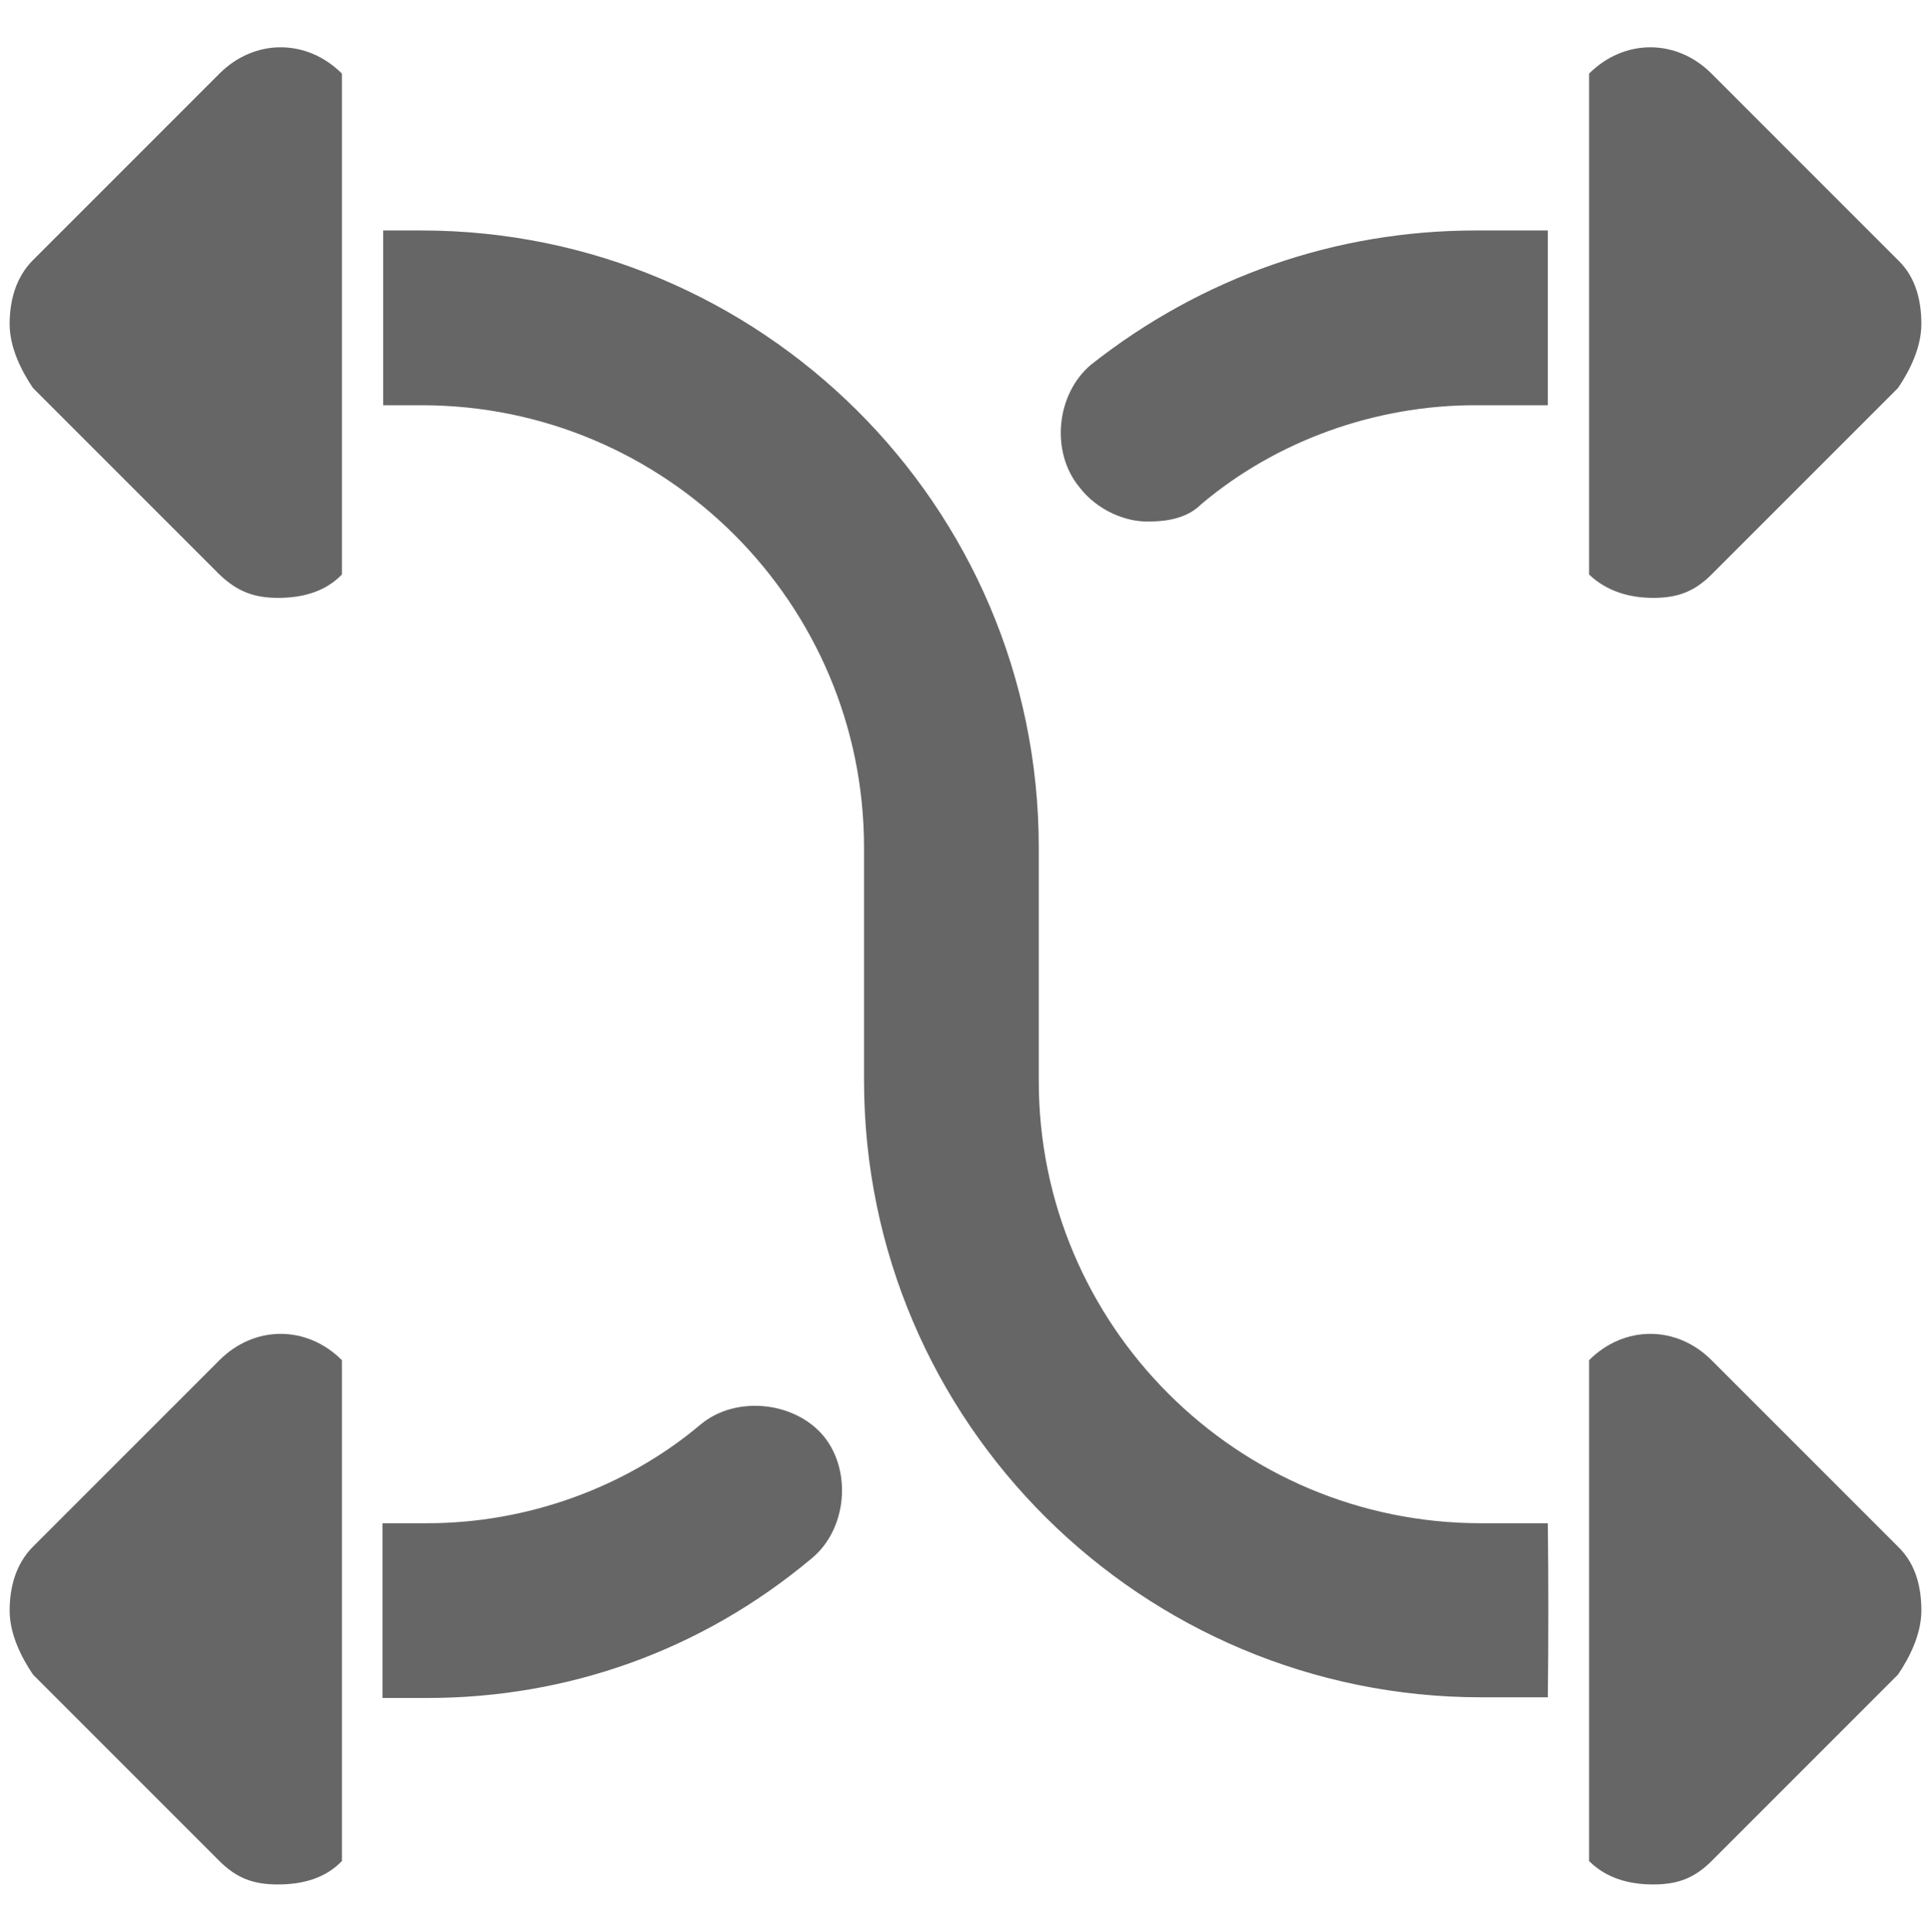 <?xml version="1.0" encoding="utf-8"?>
<svg version="1.1" xmlns="http://www.w3.org/2000/svg" xmlns:xlink="http://www.w3.org/1999/xlink" x="0px" y="0px"
	 viewBox="0 0 280.7 280.8" style="enable-background:new 0 0 280.7 280.8;" xml:space="preserve">
<path fill="#666" d="M156.9,70.8c-4.2-5.1-3.4-13.5,1.7-17.8c16.1-12.7,35.5-19.5,55.9-19.5H225c0,8.1,0,17.1,0,25.4h-10.6
	c-14.4,0-28.8,5.1-39.8,14.4c-1.7,1.7-4.2,2.5-7.6,2.5C163.7,75.9,159.5,74.2,156.9,70.8z M225,221.4h-9.7
	c-35.5,0-64.3-28.8-64.3-64.3v-33.9c0-49.9-40.6-89.7-89.7-89.7h-5.6c0,8.1,0,17.1,0,25.4h5.6c35.5,0,64.3,28.8,64.3,64.3v33.8
	c0,49.9,40.6,89.7,89.7,89.7h9.7C225.1,238.6,225.1,229.6,225,221.4z M101.9,207c-11,9.3-25.4,14.4-39.8,14.4h-6.5
	c0,8.1,0,17.2,0,25.4h6.5c20.3,0,39.8-6.8,55.9-20.3c5.1-4.2,5.9-12.7,1.7-17.8C115.5,203.7,107,202.8,101.9,207z M240.3,273.9
	c3.4,0,5.9-0.8,8.5-3.4l27.1-27.1c1.7-2.5,3.4-5.9,3.4-9.3c0-3.4-0.8-6.8-3.4-9.3l-27.1-27.1c-5.1-5.1-12.7-5.1-17.8,0
	c0,6.6,0,62.1,0,72.8C233.6,273.1,237,273.9,240.3,273.9L240.3,273.9z M240.3,273.9 M240.3,86.9c3.4,0,5.9-0.8,8.5-3.4l27.1-27.1
	c1.7-2.5,3.4-5.9,3.4-9.3c0-3.4-0.8-6.8-3.4-9.3l-27.1-27.1c-5.1-5.1-12.7-5.1-17.8,0c0,6.6,0,62.1,0,72.8
	C233.6,86,237,86.9,240.3,86.9L240.3,86.9z M240.3,86.9 M40.4,273.9c3.4,0,6.8-0.8,9.3-3.4c0-10.7,0-66.2,0-72.8
	c-5.1-5.1-12.7-5.1-17.8,0L4.8,224.8c-2.5,2.5-3.4,5.9-3.4,9.3c0,3.4,1.7,6.8,3.4,9.3l27.1,27.1C34.5,273.1,37,273.9,40.4,273.9
	L40.4,273.9z M40.4,273.9 M40.4,86.9c3.4,0,6.8-0.8,9.3-3.4c0-10.7,0-66.2,0-72.8c-5.1-5.1-12.7-5.1-17.8,0L4.8,37.8
	c-2.5,2.5-3.4,5.9-3.4,9.3c0,3.4,1.7,6.8,3.4,9.3l27.1,27.1C34.5,86,37,86.9,40.4,86.9L40.4,86.9z M40.4,86.9"/>
</svg>
